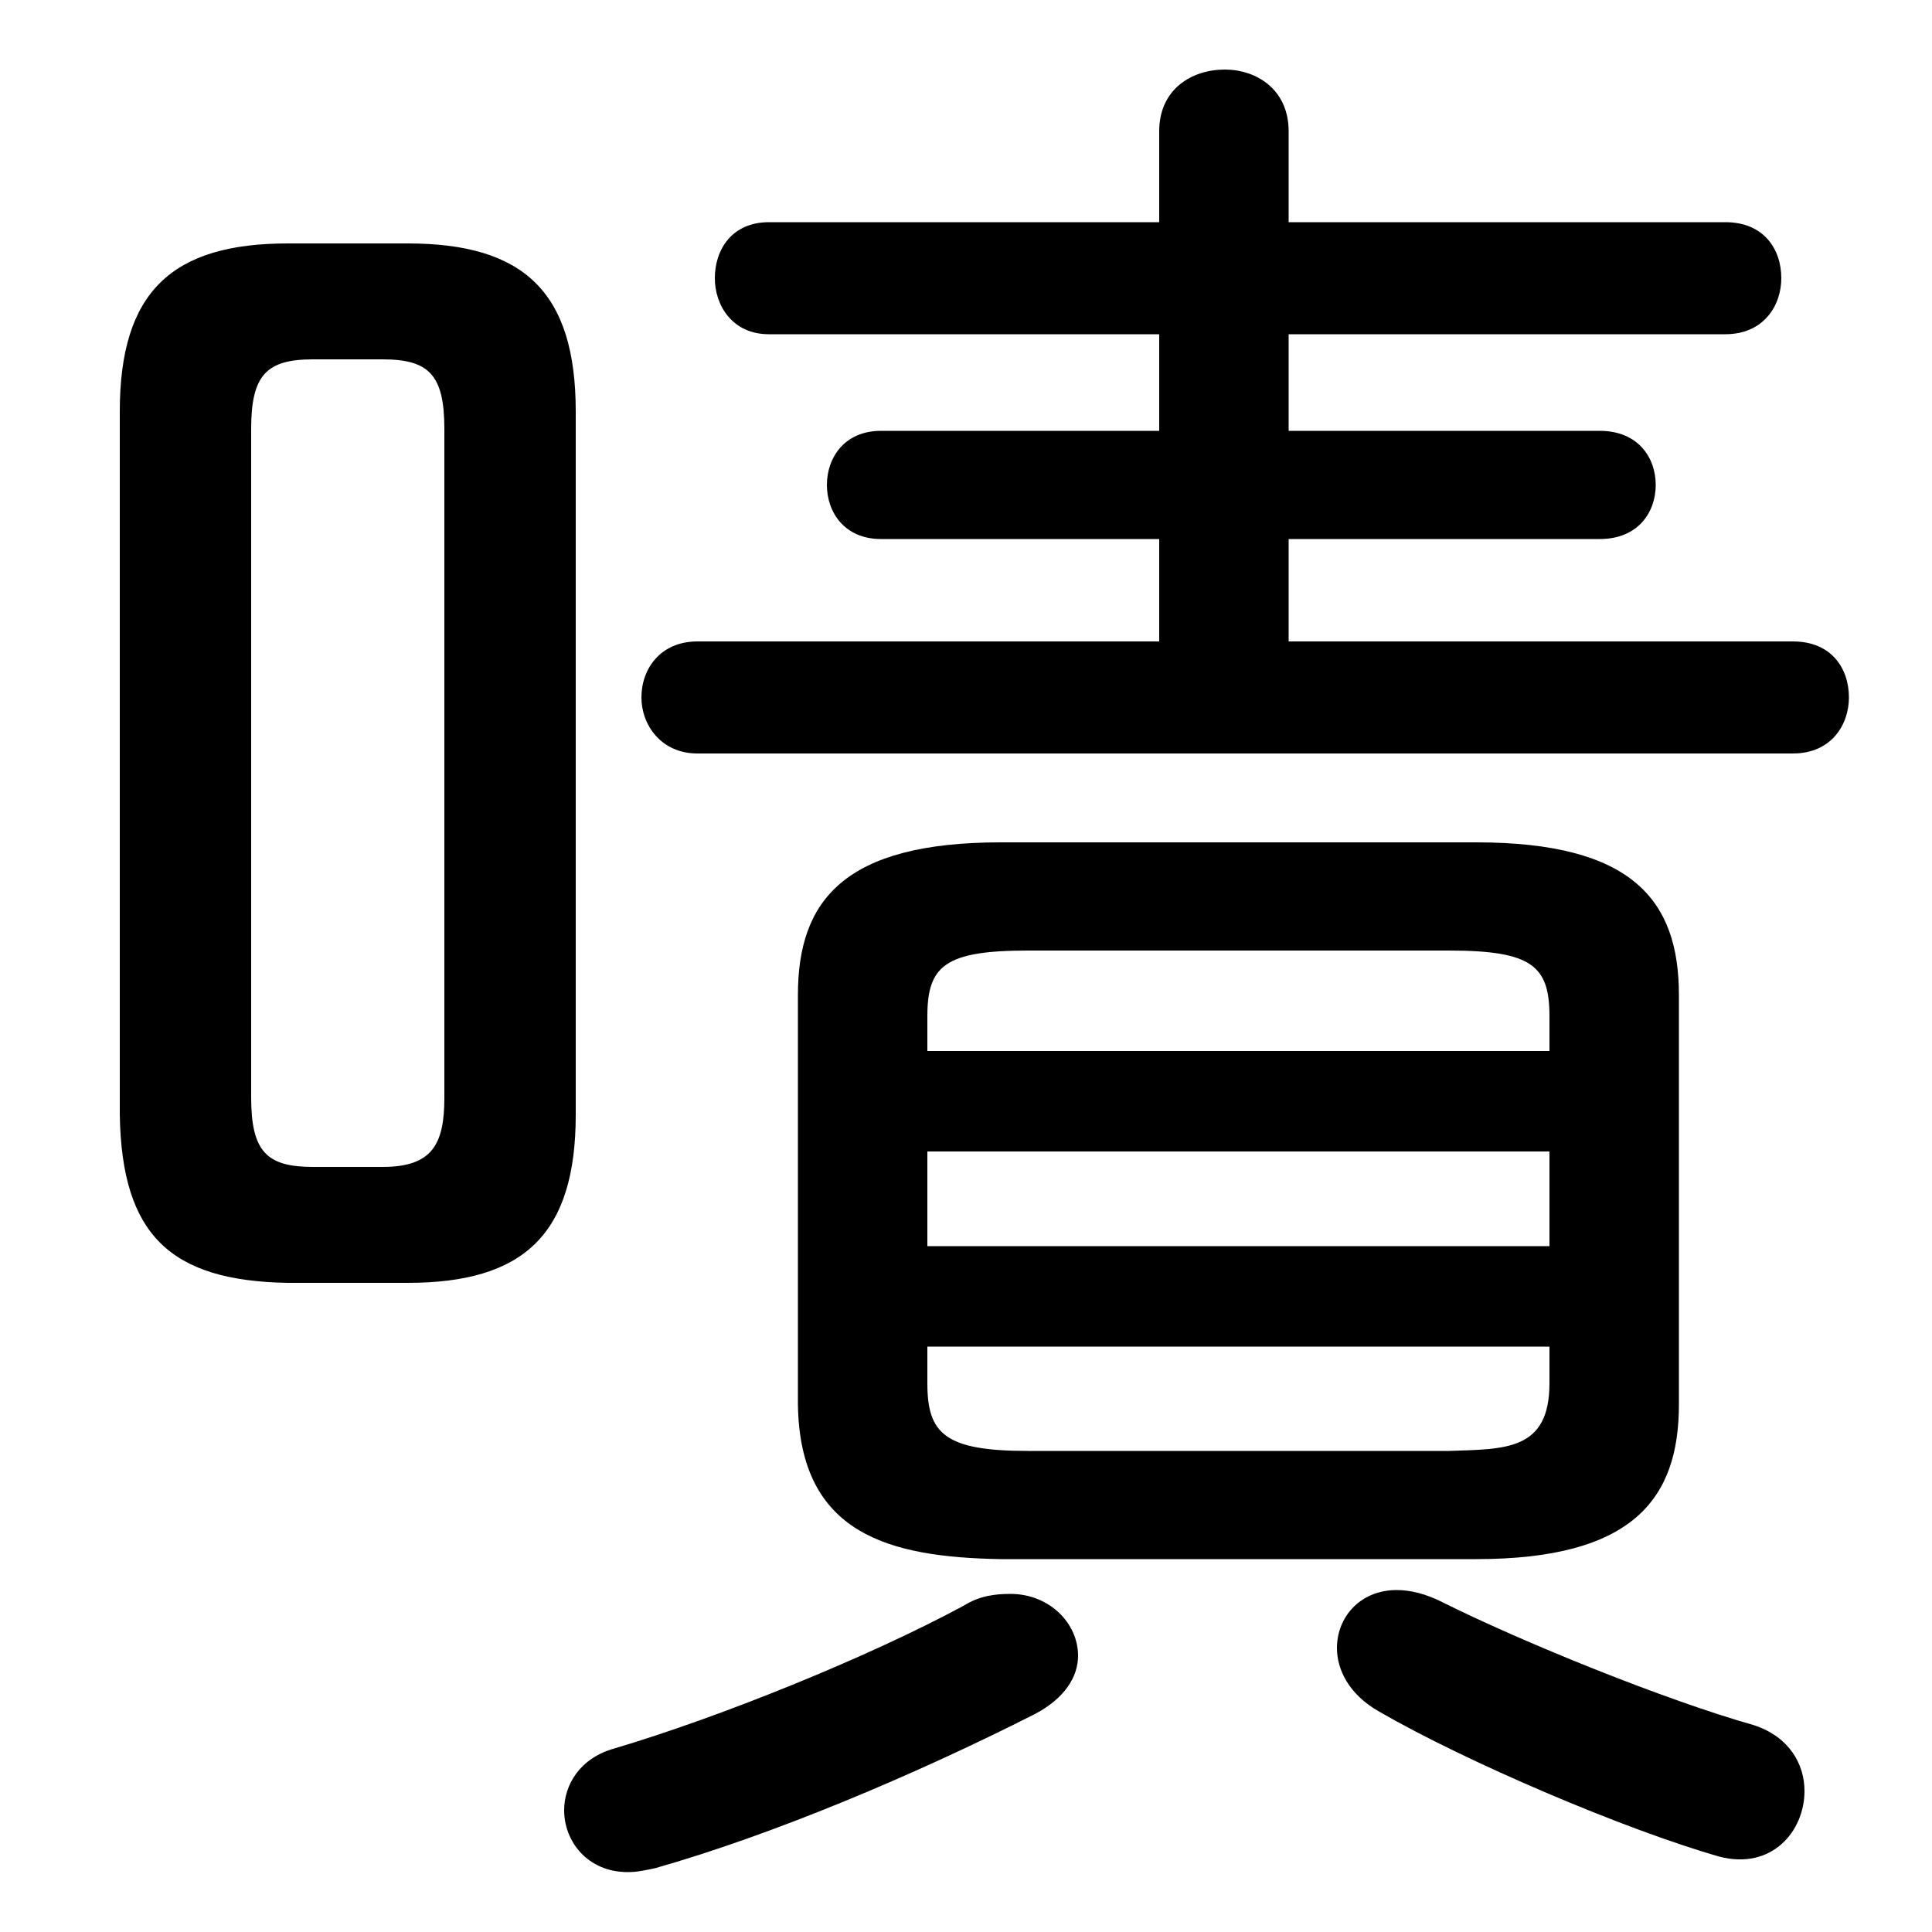 <svg xmlns="http://www.w3.org/2000/svg" viewBox="0 -44.0 50.0 50.0">
    <rect x="0" y="-44.0" width="50.0" height="50.0" fill="#808080" stroke="none"/>
    <g transform="scale(1, -1)">
        <!-- ボディの枠 -->
        <rect x="0" y="-6.0" width="50.0" height="50.0"
            stroke="white" fill="white"/>
        <!-- グリフ座標系の原点 -->
        <circle cx="0" cy="0" r="5" fill="white"/>
        <!-- グリフのアウトライン -->
        <g style="fill:black;stroke:#000000;stroke-width:0;stroke-linecap:round;stroke-linejoin:round;">
        <path d="M 10.55 10.8 C 13.55 10.8 14.9 12.05 14.9 15.15 L 14.9 33.35 C 14.9 36.45 13.55 37.7 10.55 37.7 L 7.45 37.7 C 4.45 37.7 3.1 36.45 3.1 33.35 L 3.1 15.15 C 3.15 12.05 4.4 10.85 7.45 10.8 Z M 8.1 13.8 C 6.9 13.8 6.5 14.2 6.5 15.6 L 6.5 32.9 C 6.5 34.3 6.9 34.7 8.1 34.7 L 9.9 34.7 C 11.1 34.7 11.5 34.3 11.5 32.9 L 11.5 15.6 C 11.5 14.4 11.2 13.8 9.9 13.8 Z M 38.2 3.65 C 42.25 3.65 43.45 5.2 43.45 7.65 L 43.45 18.25 C 43.45 20.7 42.25 22.2 38.2 22.2 L 25.9 22.2 C 21.85 22.2 20.65 20.7 20.65 18.25 L 20.65 7.65 C 20.7 4.3 23.0 3.7 25.9 3.65 Z M 26.6 6.45 C 24.45 6.45 24.0 6.9 24.0 8.2 L 24.0 9.15 L 40.1 9.15 L 40.1 8.2 C 40.1 6.45 38.95 6.5 37.5 6.45 Z M 24.0 14.2 L 40.1 14.2 L 40.1 11.75 L 24.0 11.75 Z M 40.1 16.8 L 24.0 16.8 L 24.0 17.7 C 24.0 19.0 24.45 19.4 26.6 19.4 L 37.5 19.4 C 39.65 19.4 40.1 19.0 40.1 17.7 Z M 33.35 27.4 L 33.35 30.05 L 41.4 30.05 C 42.4 30.05 42.85 30.75 42.85 31.45 C 42.85 32.15 42.4 32.85 41.4 32.85 L 33.35 32.85 L 33.35 35.35 L 44.65 35.35 C 45.65 35.35 46.1 36.1 46.1 36.8 C 46.1 37.55 45.65 38.25 44.65 38.25 L 33.35 38.25 L 33.35 40.6 C 33.35 41.7 32.5 42.2 31.7 42.2 C 30.85 42.2 30.0 41.7 30.0 40.6 L 30.0 38.25 L 19.9 38.25 C 18.95 38.25 18.5 37.55 18.5 36.8 C 18.5 36.1 18.95 35.35 19.9 35.35 L 30.0 35.35 L 30.0 32.85 L 22.8 32.85 C 21.85 32.85 21.4 32.15 21.4 31.45 C 21.4 30.75 21.85 30.05 22.8 30.05 L 30.0 30.05 L 30.0 27.4 L 18.05 27.4 C 17.1 27.4 16.6 26.7 16.6 25.95 C 16.6 25.25 17.1 24.5 18.05 24.5 L 46.4 24.5 C 47.4 24.5 47.85 25.25 47.85 25.95 C 47.85 26.7 47.4 27.4 46.4 27.4 Z M 37.3 2.55 C 36.9 2.75 36.5 2.85 36.15 2.85 C 35.2 2.85 34.6 2.15 34.6 1.35 C 34.6 0.8 34.9 0.15 35.7 -0.3 C 37.95 -1.6 42.05 -3.35 44.5 -4.05 C 45.85 -4.4 46.7 -3.4 46.7 -2.35 C 46.7 -1.65 46.3 -0.95 45.4 -0.65 C 43.1 0.0 39.4 1.5 37.3 2.55 Z M 24.95 2.45 C 22.45 1.1 18.6 -0.45 15.9 -1.25 C 15.0 -1.5 14.6 -2.2 14.6 -2.85 C 14.6 -3.65 15.2 -4.45 16.25 -4.45 C 16.5 -4.45 16.7 -4.4 16.95 -4.35 C 19.95 -3.5 23.65 -1.95 26.8 -0.35 C 27.55 0.05 27.9 0.6 27.9 1.15 C 27.9 2.0 27.15 2.75 26.15 2.75 C 25.75 2.75 25.35 2.7 24.95 2.45 Z"/>
    </g>
    </g>
</svg>
